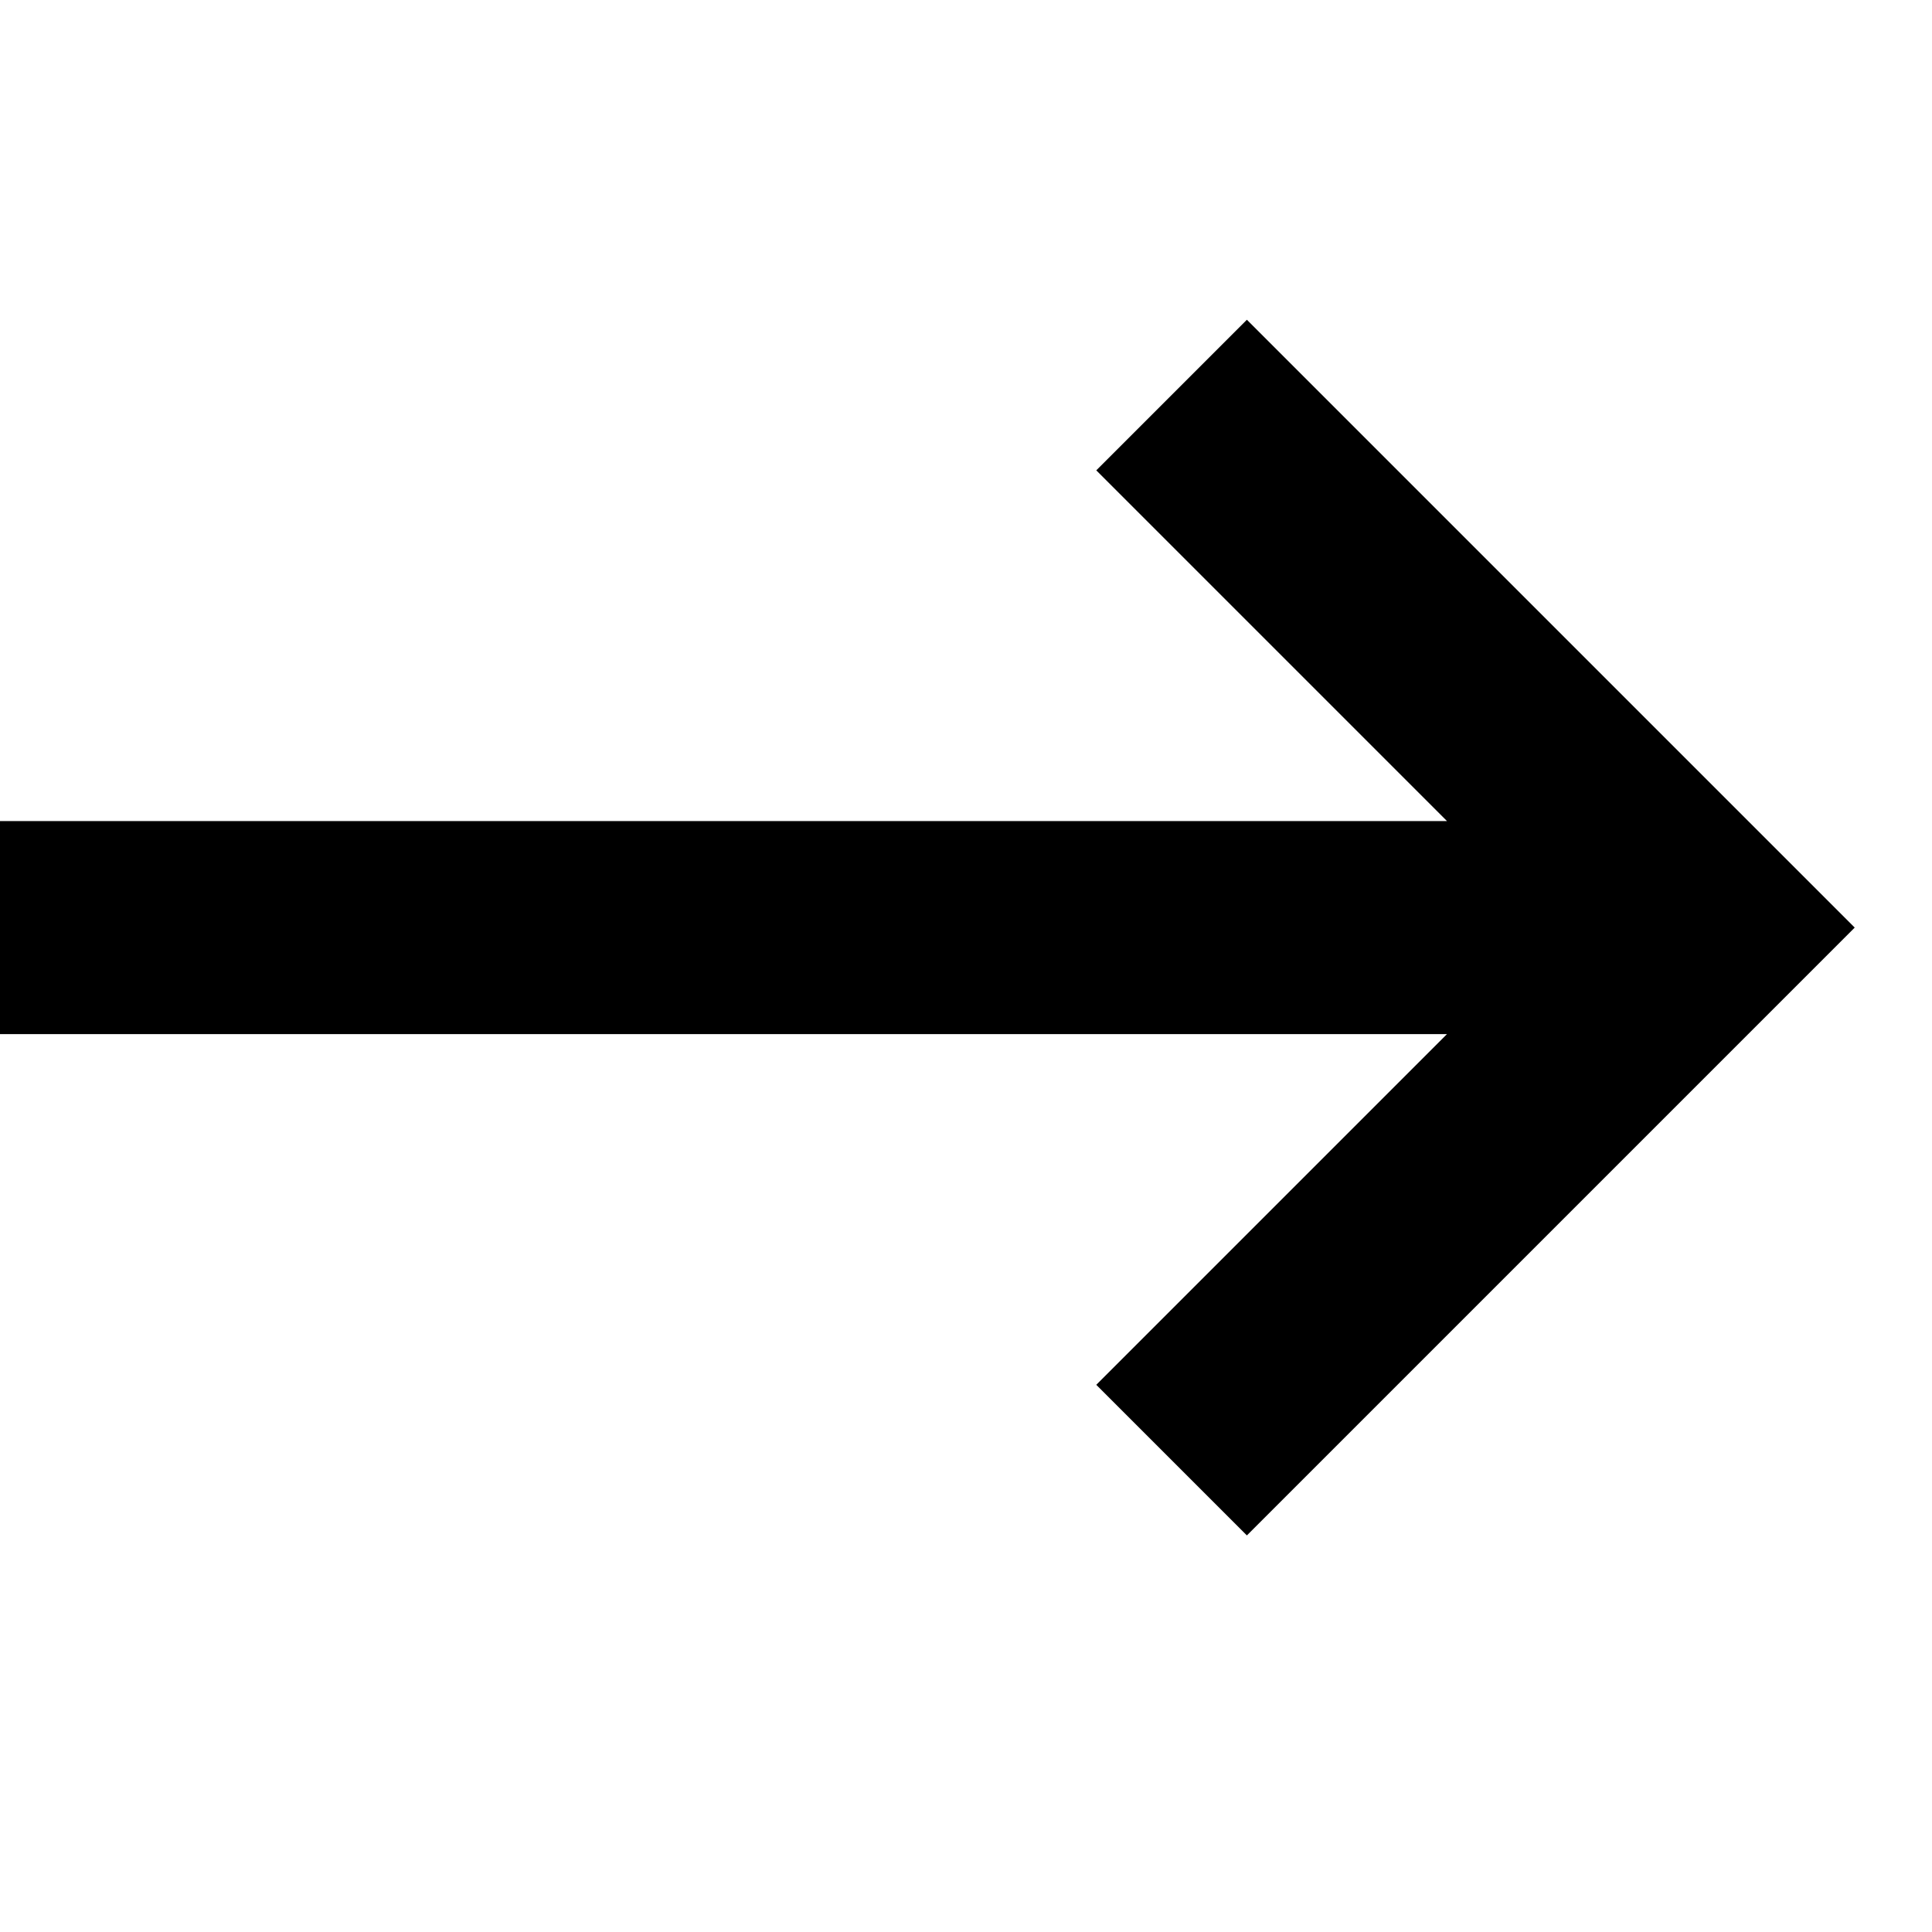 <svg viewBox="0 0 2000 2000" version="1.1" xmlns="http://www.w3.org/2000/svg" height="50pt" width="50pt">
    <path d="M1290.761 331.004L1134.86 486.905l363.071 363.071H0v220.511h1497.931l-363.071 363.071 155.901 155.902 629.228-629.228z" stroke="none" stroke-width="1" fill-rule="evenodd"/>
</svg>
